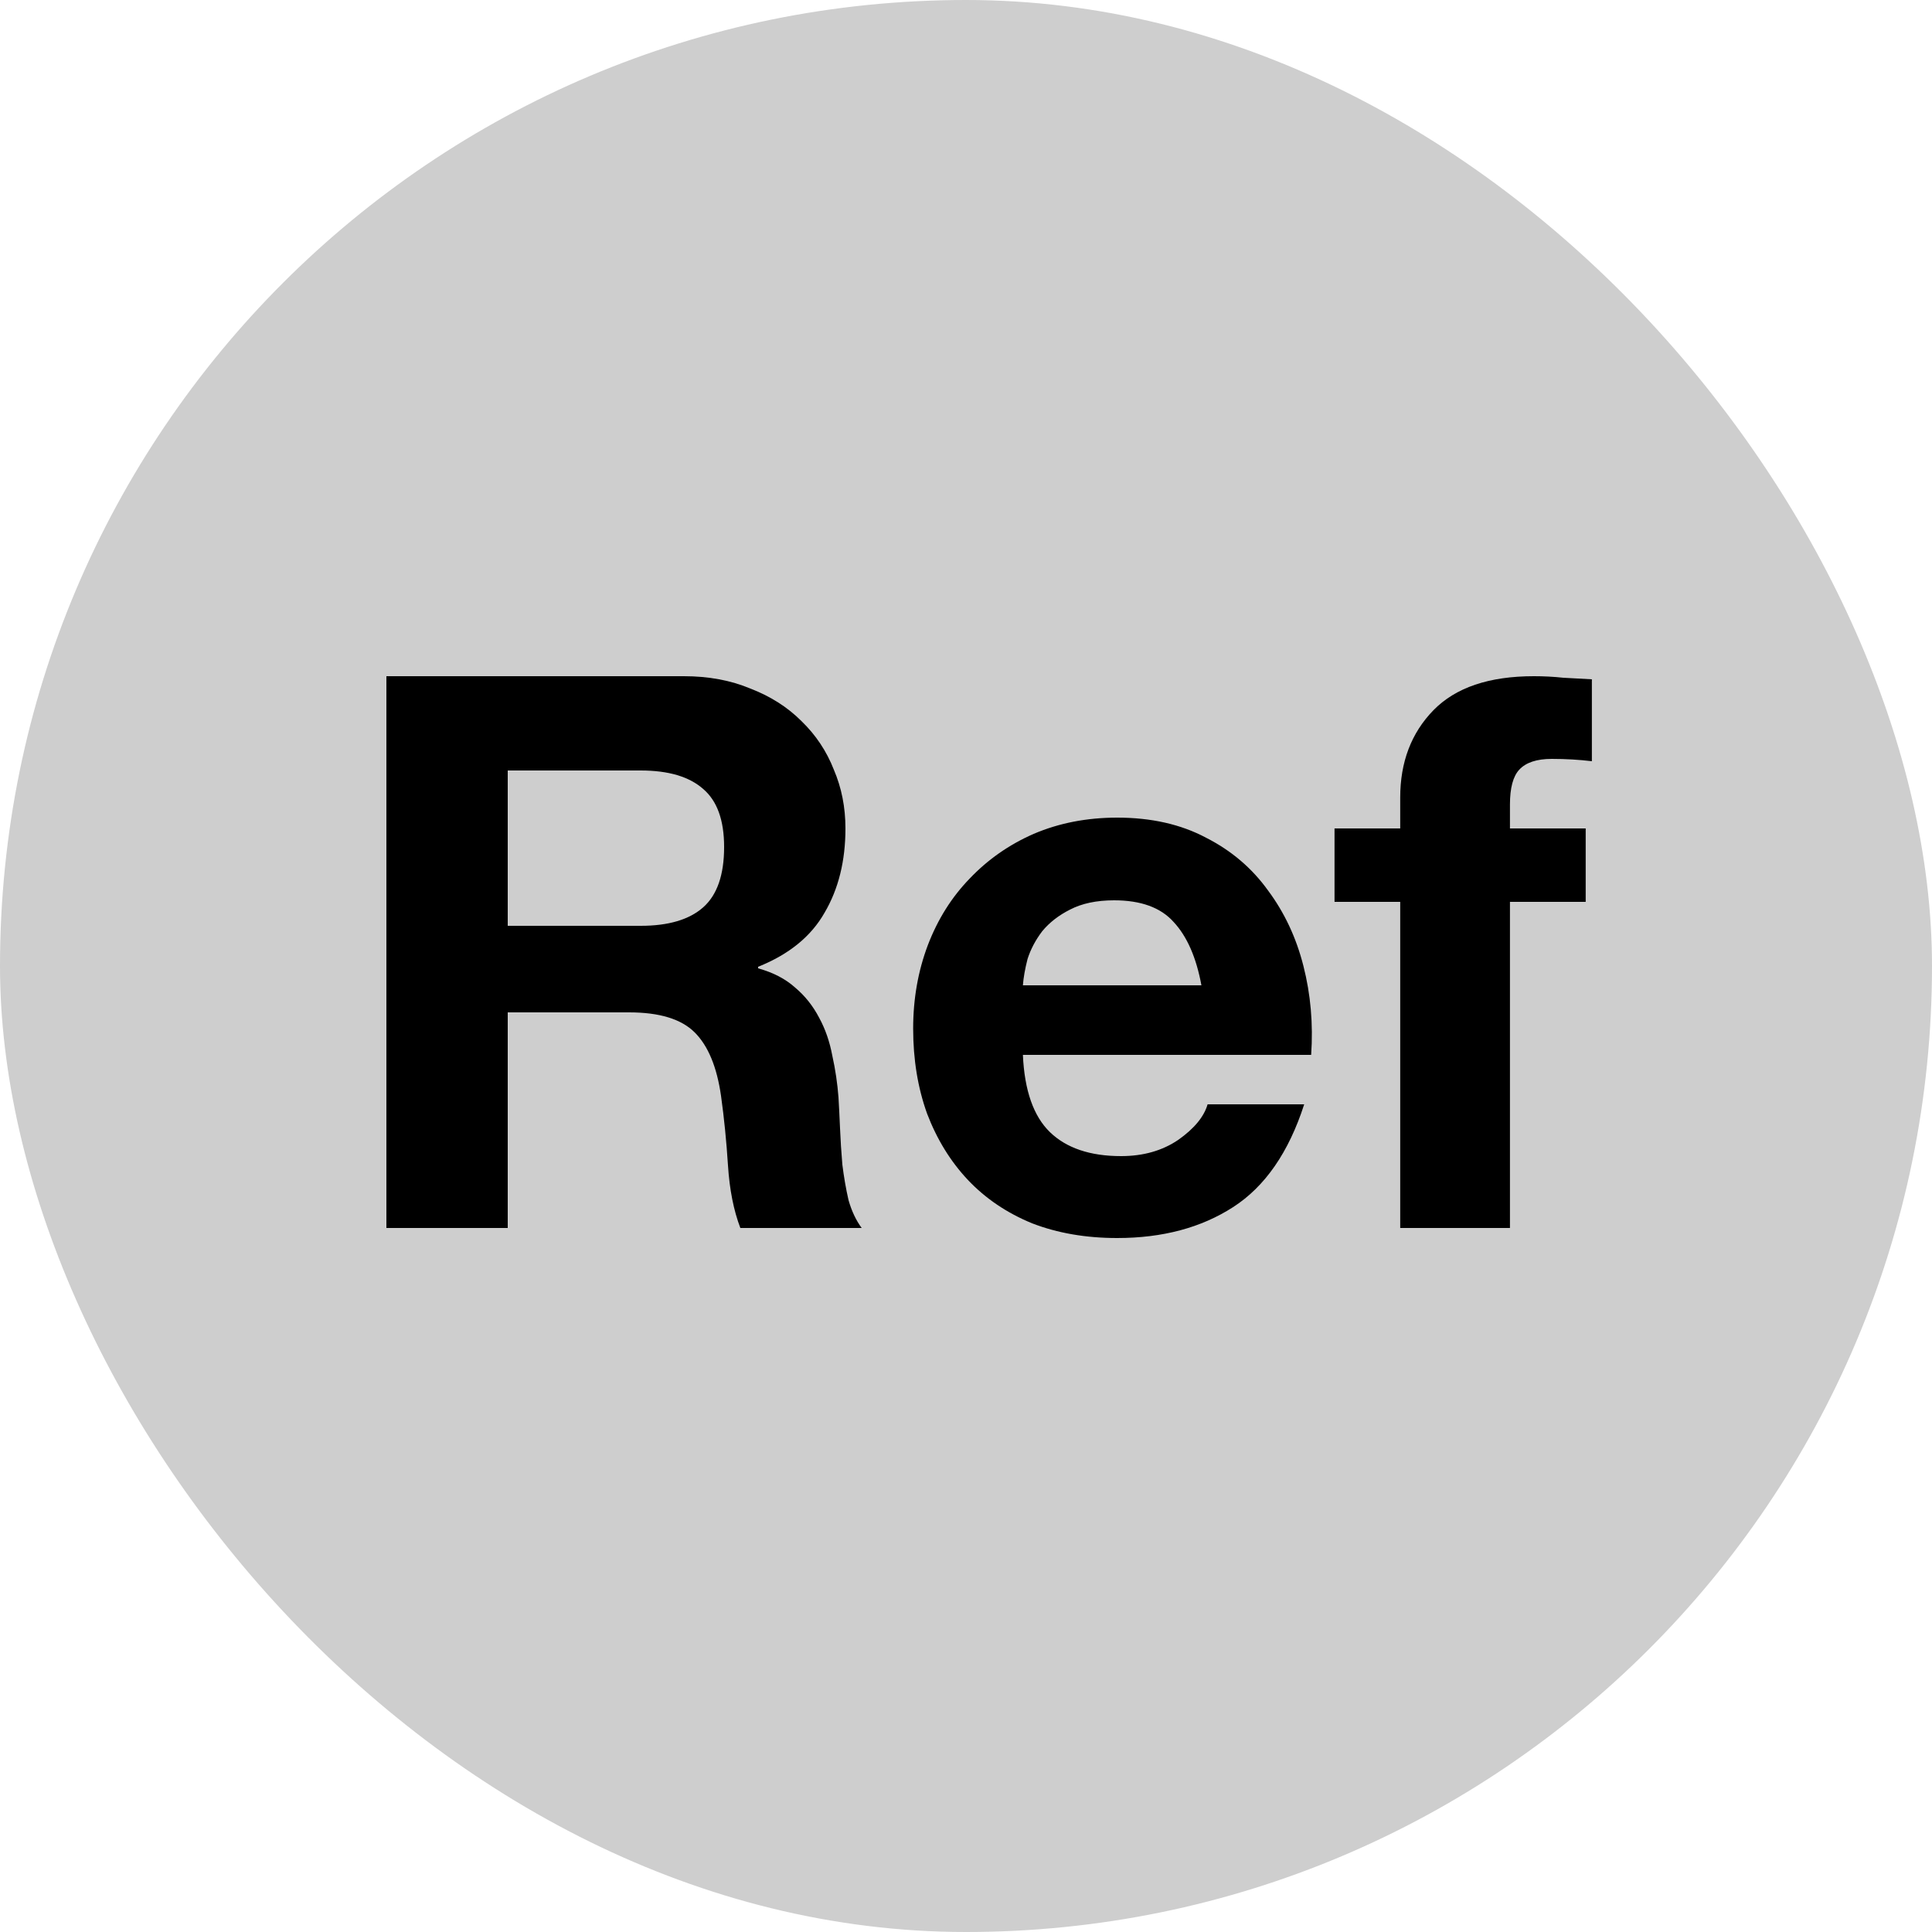 <svg width="20" height="20" viewBox="0 0 20 20" fill="none" xmlns="http://www.w3.org/2000/svg">
<rect width="20" height="20" rx="10" fill="#CECECE"/>
<path d="M5.256 9.584V7.976H6.632C6.92 7.976 7.136 8.04 7.28 8.168C7.424 8.291 7.496 8.491 7.496 8.768C7.496 9.056 7.424 9.264 7.28 9.392C7.136 9.52 6.92 9.584 6.632 9.584H5.256ZM4 7V12.712H5.256V10.48H6.512C6.827 10.48 7.053 10.549 7.192 10.688C7.331 10.827 7.421 11.045 7.464 11.344C7.496 11.573 7.52 11.813 7.536 12.064C7.552 12.315 7.595 12.531 7.664 12.712H8.92C8.861 12.632 8.816 12.536 8.784 12.424C8.757 12.307 8.736 12.184 8.72 12.056C8.709 11.928 8.701 11.803 8.696 11.68C8.691 11.557 8.685 11.451 8.68 11.36C8.669 11.216 8.648 11.072 8.616 10.928C8.589 10.784 8.544 10.653 8.48 10.536C8.416 10.413 8.333 10.309 8.232 10.224C8.131 10.133 8.003 10.067 7.848 10.024V10.008C8.168 9.88 8.397 9.693 8.536 9.448C8.68 9.203 8.752 8.912 8.752 8.576C8.752 8.357 8.712 8.155 8.632 7.968C8.557 7.776 8.445 7.608 8.296 7.464C8.152 7.32 7.976 7.208 7.768 7.128C7.565 7.043 7.336 7 7.08 7H4Z" fill="black"/>
<path d="M12.437 10.2H10.589C10.595 10.12 10.611 10.029 10.637 9.928C10.669 9.827 10.72 9.731 10.789 9.64C10.864 9.549 10.96 9.475 11.077 9.416C11.2 9.352 11.352 9.32 11.533 9.32C11.811 9.32 12.016 9.395 12.149 9.544C12.288 9.693 12.384 9.912 12.437 10.2ZM10.589 10.92H13.573C13.595 10.6 13.568 10.293 13.493 10C13.419 9.707 13.296 9.445 13.125 9.216C12.96 8.987 12.747 8.805 12.485 8.672C12.224 8.533 11.917 8.464 11.565 8.464C11.251 8.464 10.963 8.52 10.701 8.632C10.445 8.744 10.224 8.899 10.037 9.096C9.851 9.288 9.707 9.517 9.605 9.784C9.504 10.051 9.453 10.339 9.453 10.648C9.453 10.968 9.501 11.261 9.597 11.528C9.699 11.795 9.84 12.024 10.021 12.216C10.203 12.408 10.424 12.557 10.685 12.664C10.947 12.765 11.24 12.816 11.565 12.816C12.035 12.816 12.435 12.709 12.765 12.496C13.096 12.283 13.341 11.928 13.501 11.432H12.501C12.464 11.56 12.363 11.683 12.197 11.8C12.032 11.912 11.835 11.968 11.605 11.968C11.285 11.968 11.04 11.885 10.869 11.72C10.699 11.555 10.605 11.288 10.589 10.92Z" fill="black"/>
<path d="M14.495 9.336V12.712H15.631V9.336H16.415V8.576H15.631V8.328C15.631 8.157 15.663 8.037 15.727 7.968C15.796 7.893 15.909 7.856 16.063 7.856C16.207 7.856 16.346 7.864 16.479 7.88V7.032C16.383 7.027 16.285 7.021 16.183 7.016C16.082 7.005 15.98 7 15.879 7C15.415 7 15.069 7.117 14.839 7.352C14.61 7.587 14.495 7.888 14.495 8.256V8.576H13.815V9.336H14.495Z" fill="black"/>
</svg>
